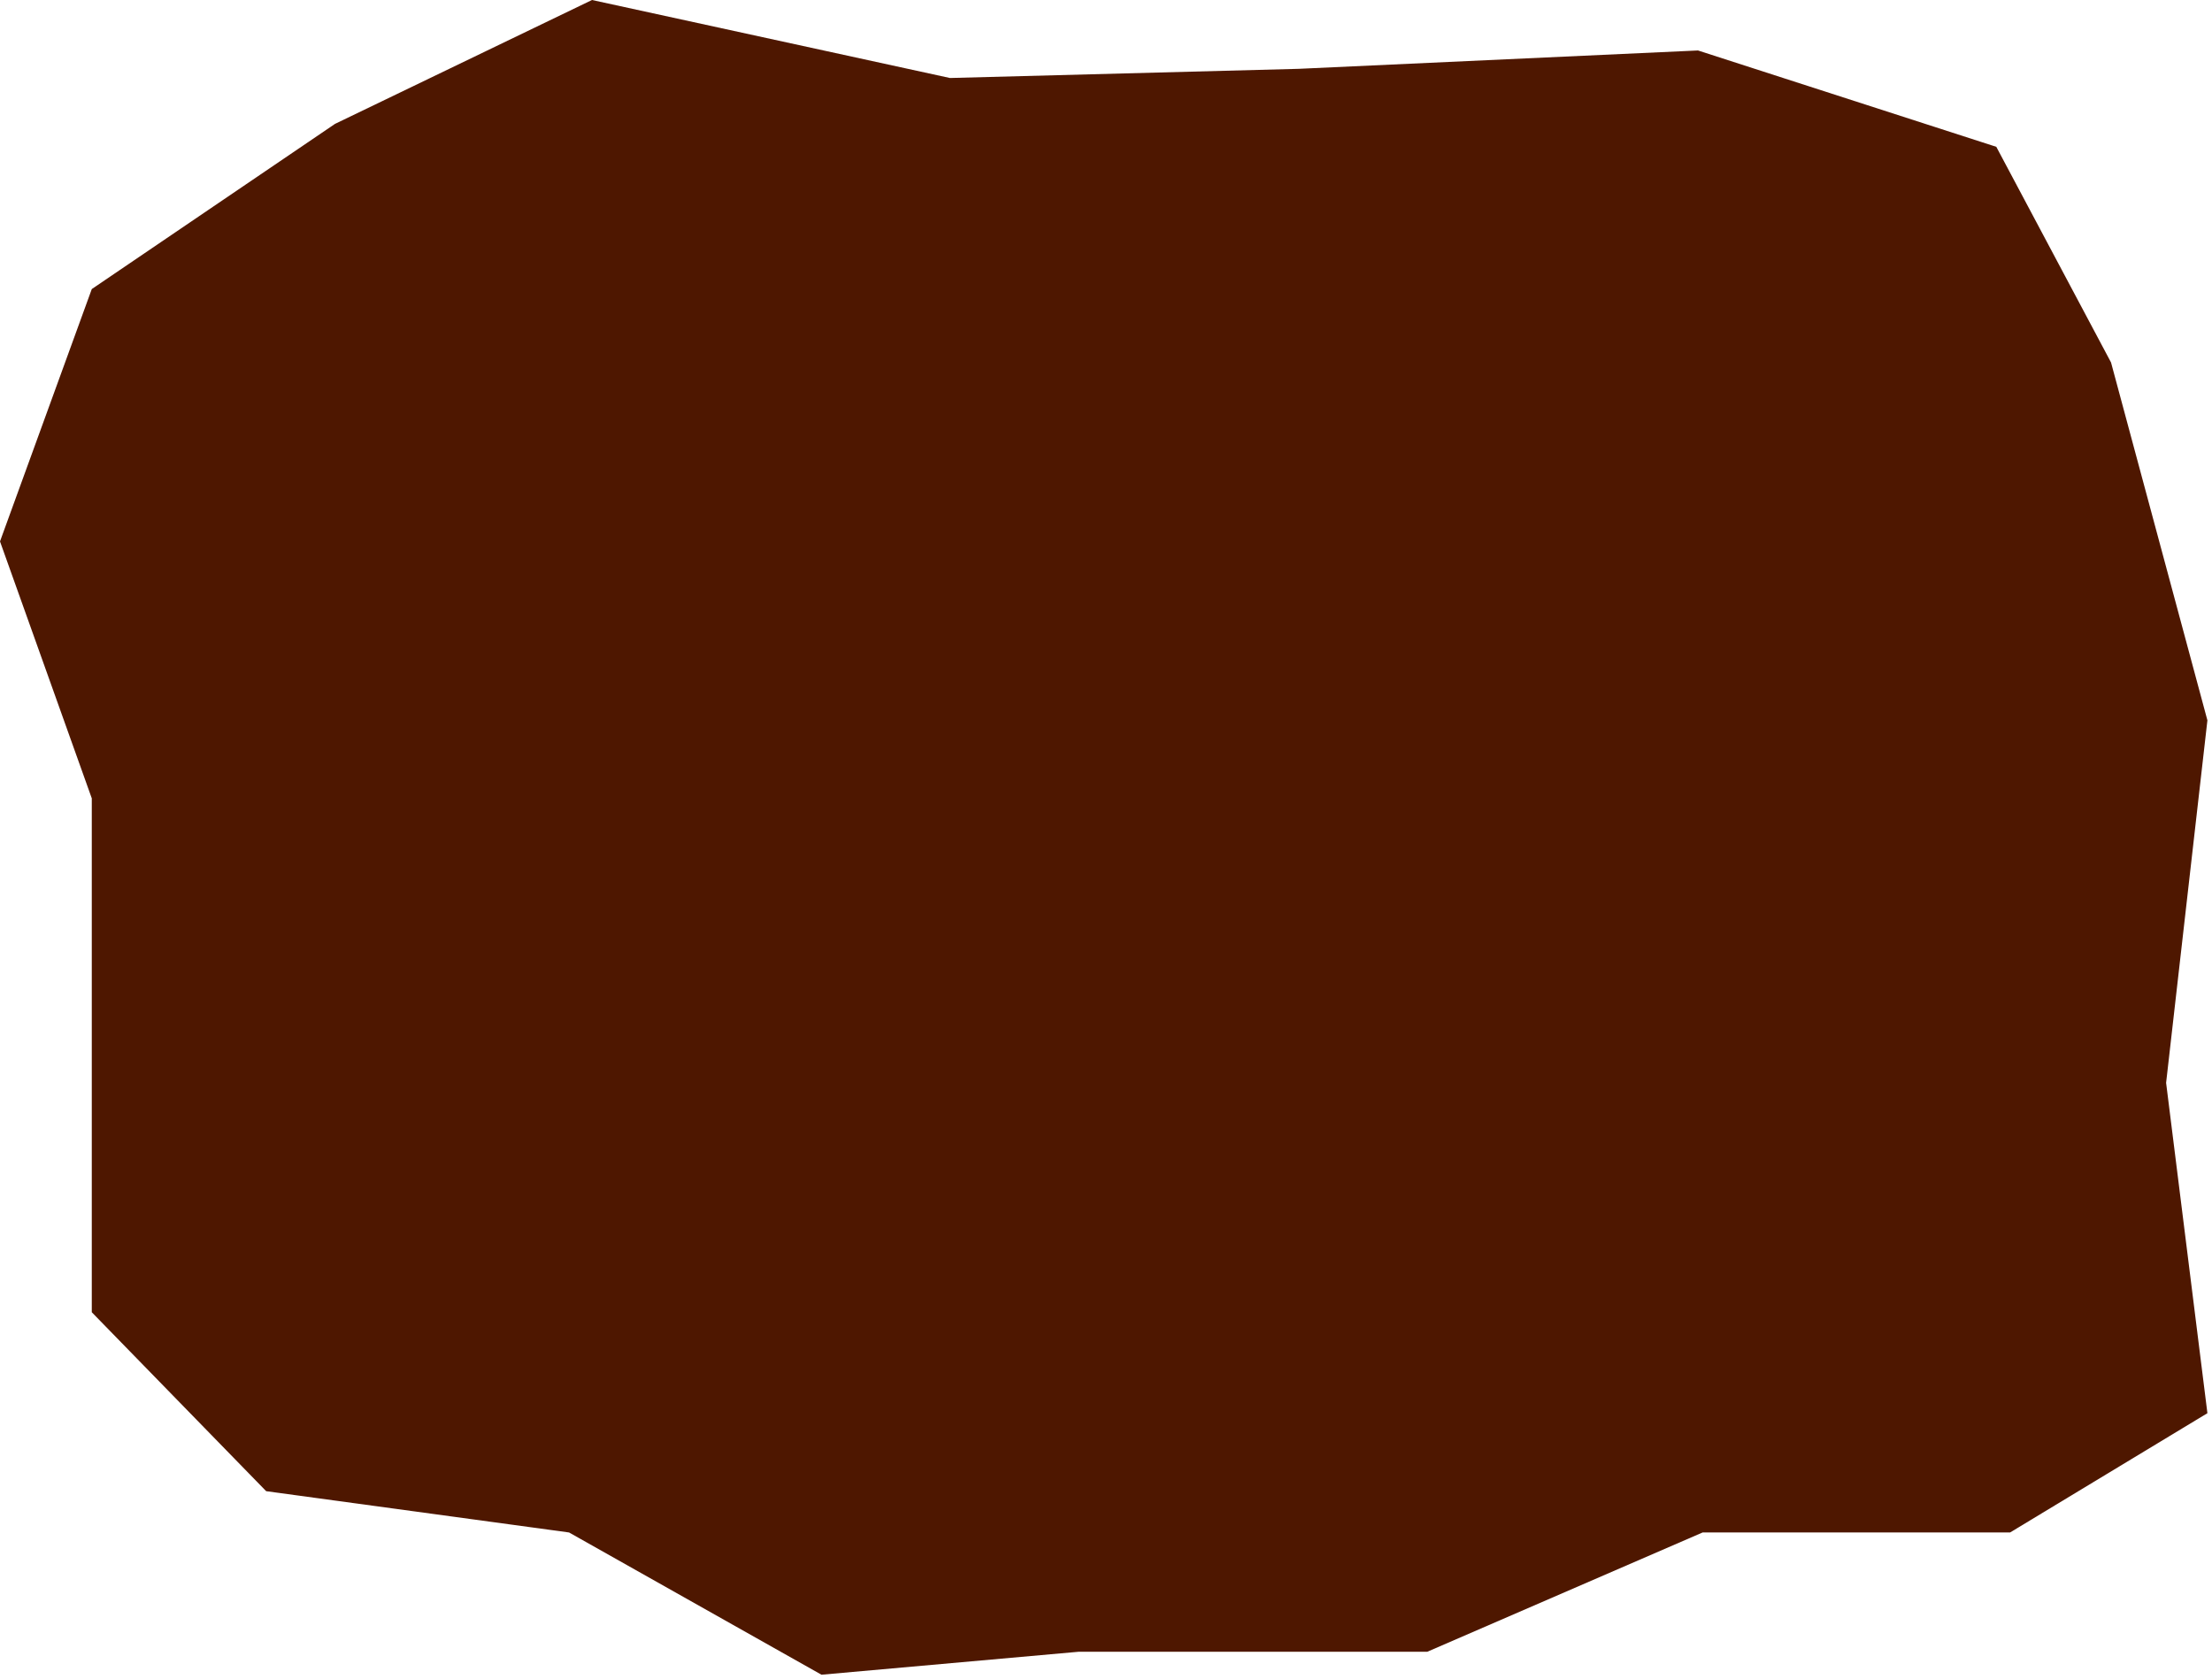 <svg width="241" height="183" viewBox="0 0 241 183" fill="none" xmlns="http://www.w3.org/2000/svg">
<path d="M0 59L10 31.5L36.5 13.5L64.5 0L103.5 8.5L141.5 7.5L185 5.5L217.5 16L230 39.5L240.5 78.5L236 118L240.5 154L219 167H185.5L155.5 180H117.5L89.5 182.5L62 167L29 162.5L10 143V118V87L0 59Z" fill="#4E1700"/>
</svg>
